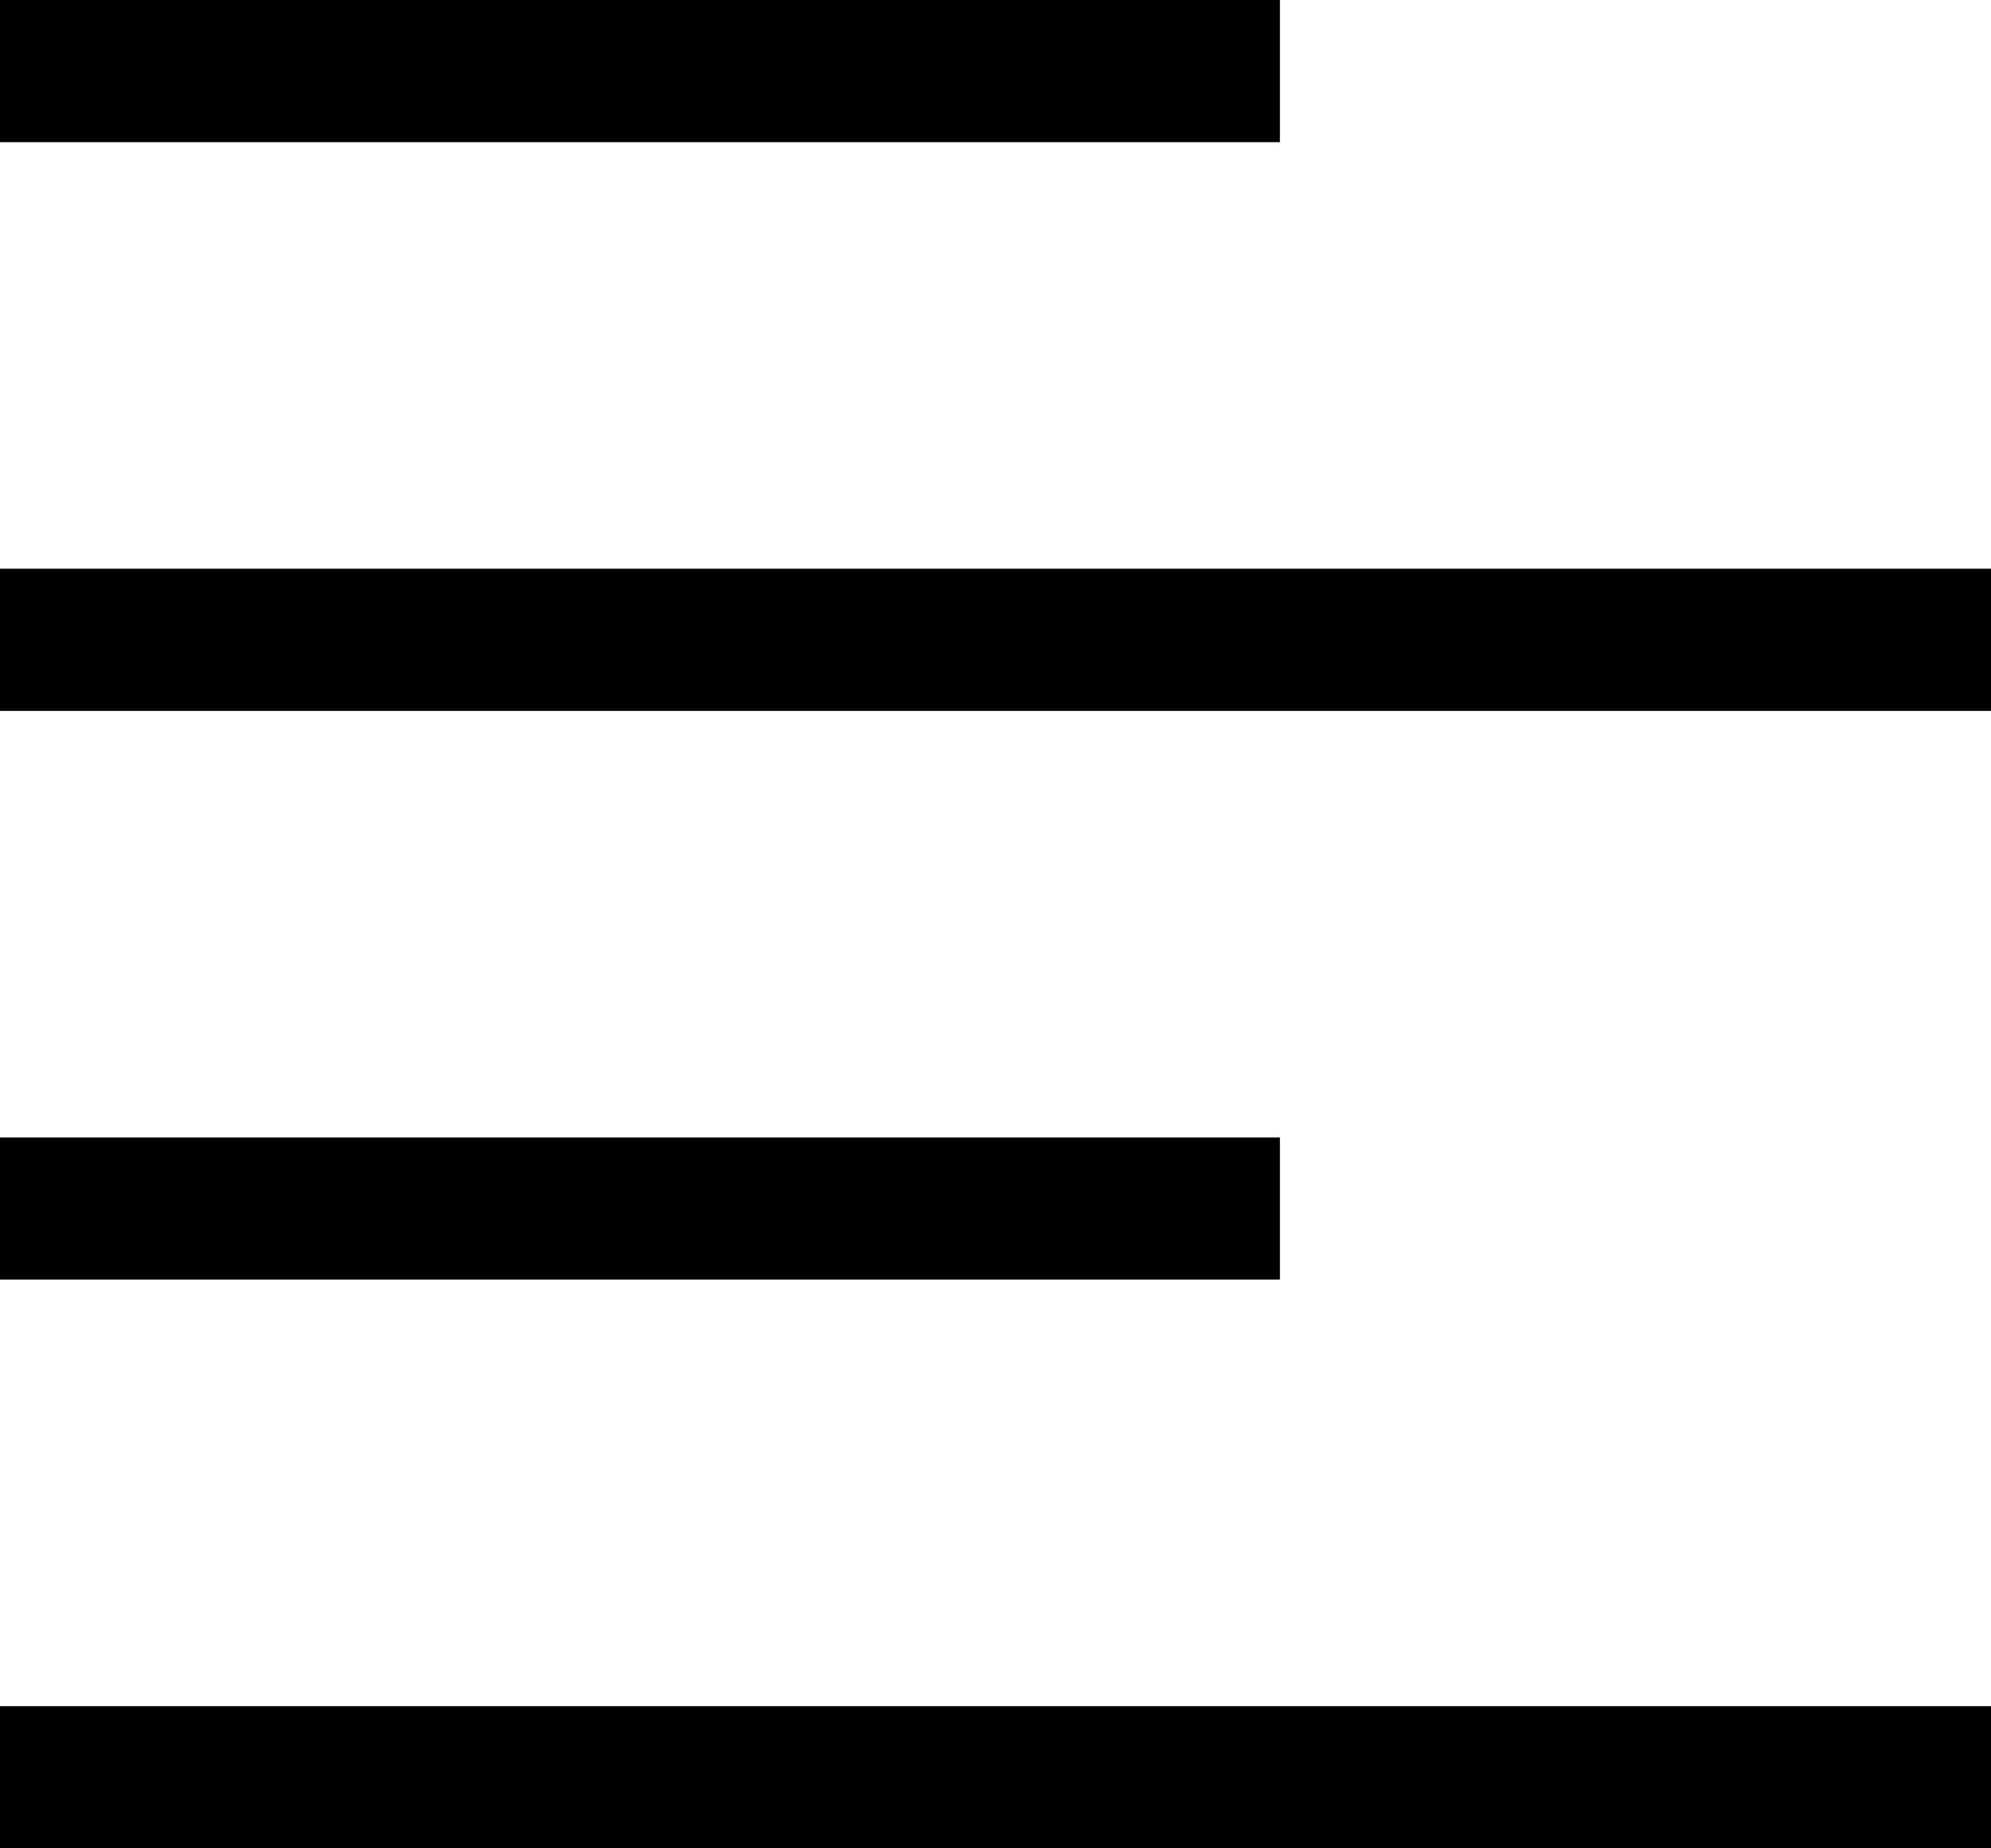 <svg xmlns="http://www.w3.org/2000/svg" viewBox="0 0 448 416">
    <path d="M 16 0 L 0 0 L 0 32 L 16 32 L 272 32 L 288 32 L 288 0 L 272 0 L 16 0 L 16 0 Z M 16 128 L 0 128 L 0 160 L 16 160 L 432 160 L 448 160 L 448 128 L 432 128 L 16 128 L 16 128 Z M 0 256 L 0 288 L 16 288 L 272 288 L 288 288 L 288 256 L 272 256 L 16 256 L 0 256 L 0 256 Z M 16 384 L 0 384 L 0 416 L 16 416 L 432 416 L 448 416 L 448 384 L 432 384 L 16 384 L 16 384 Z"/>
</svg>
